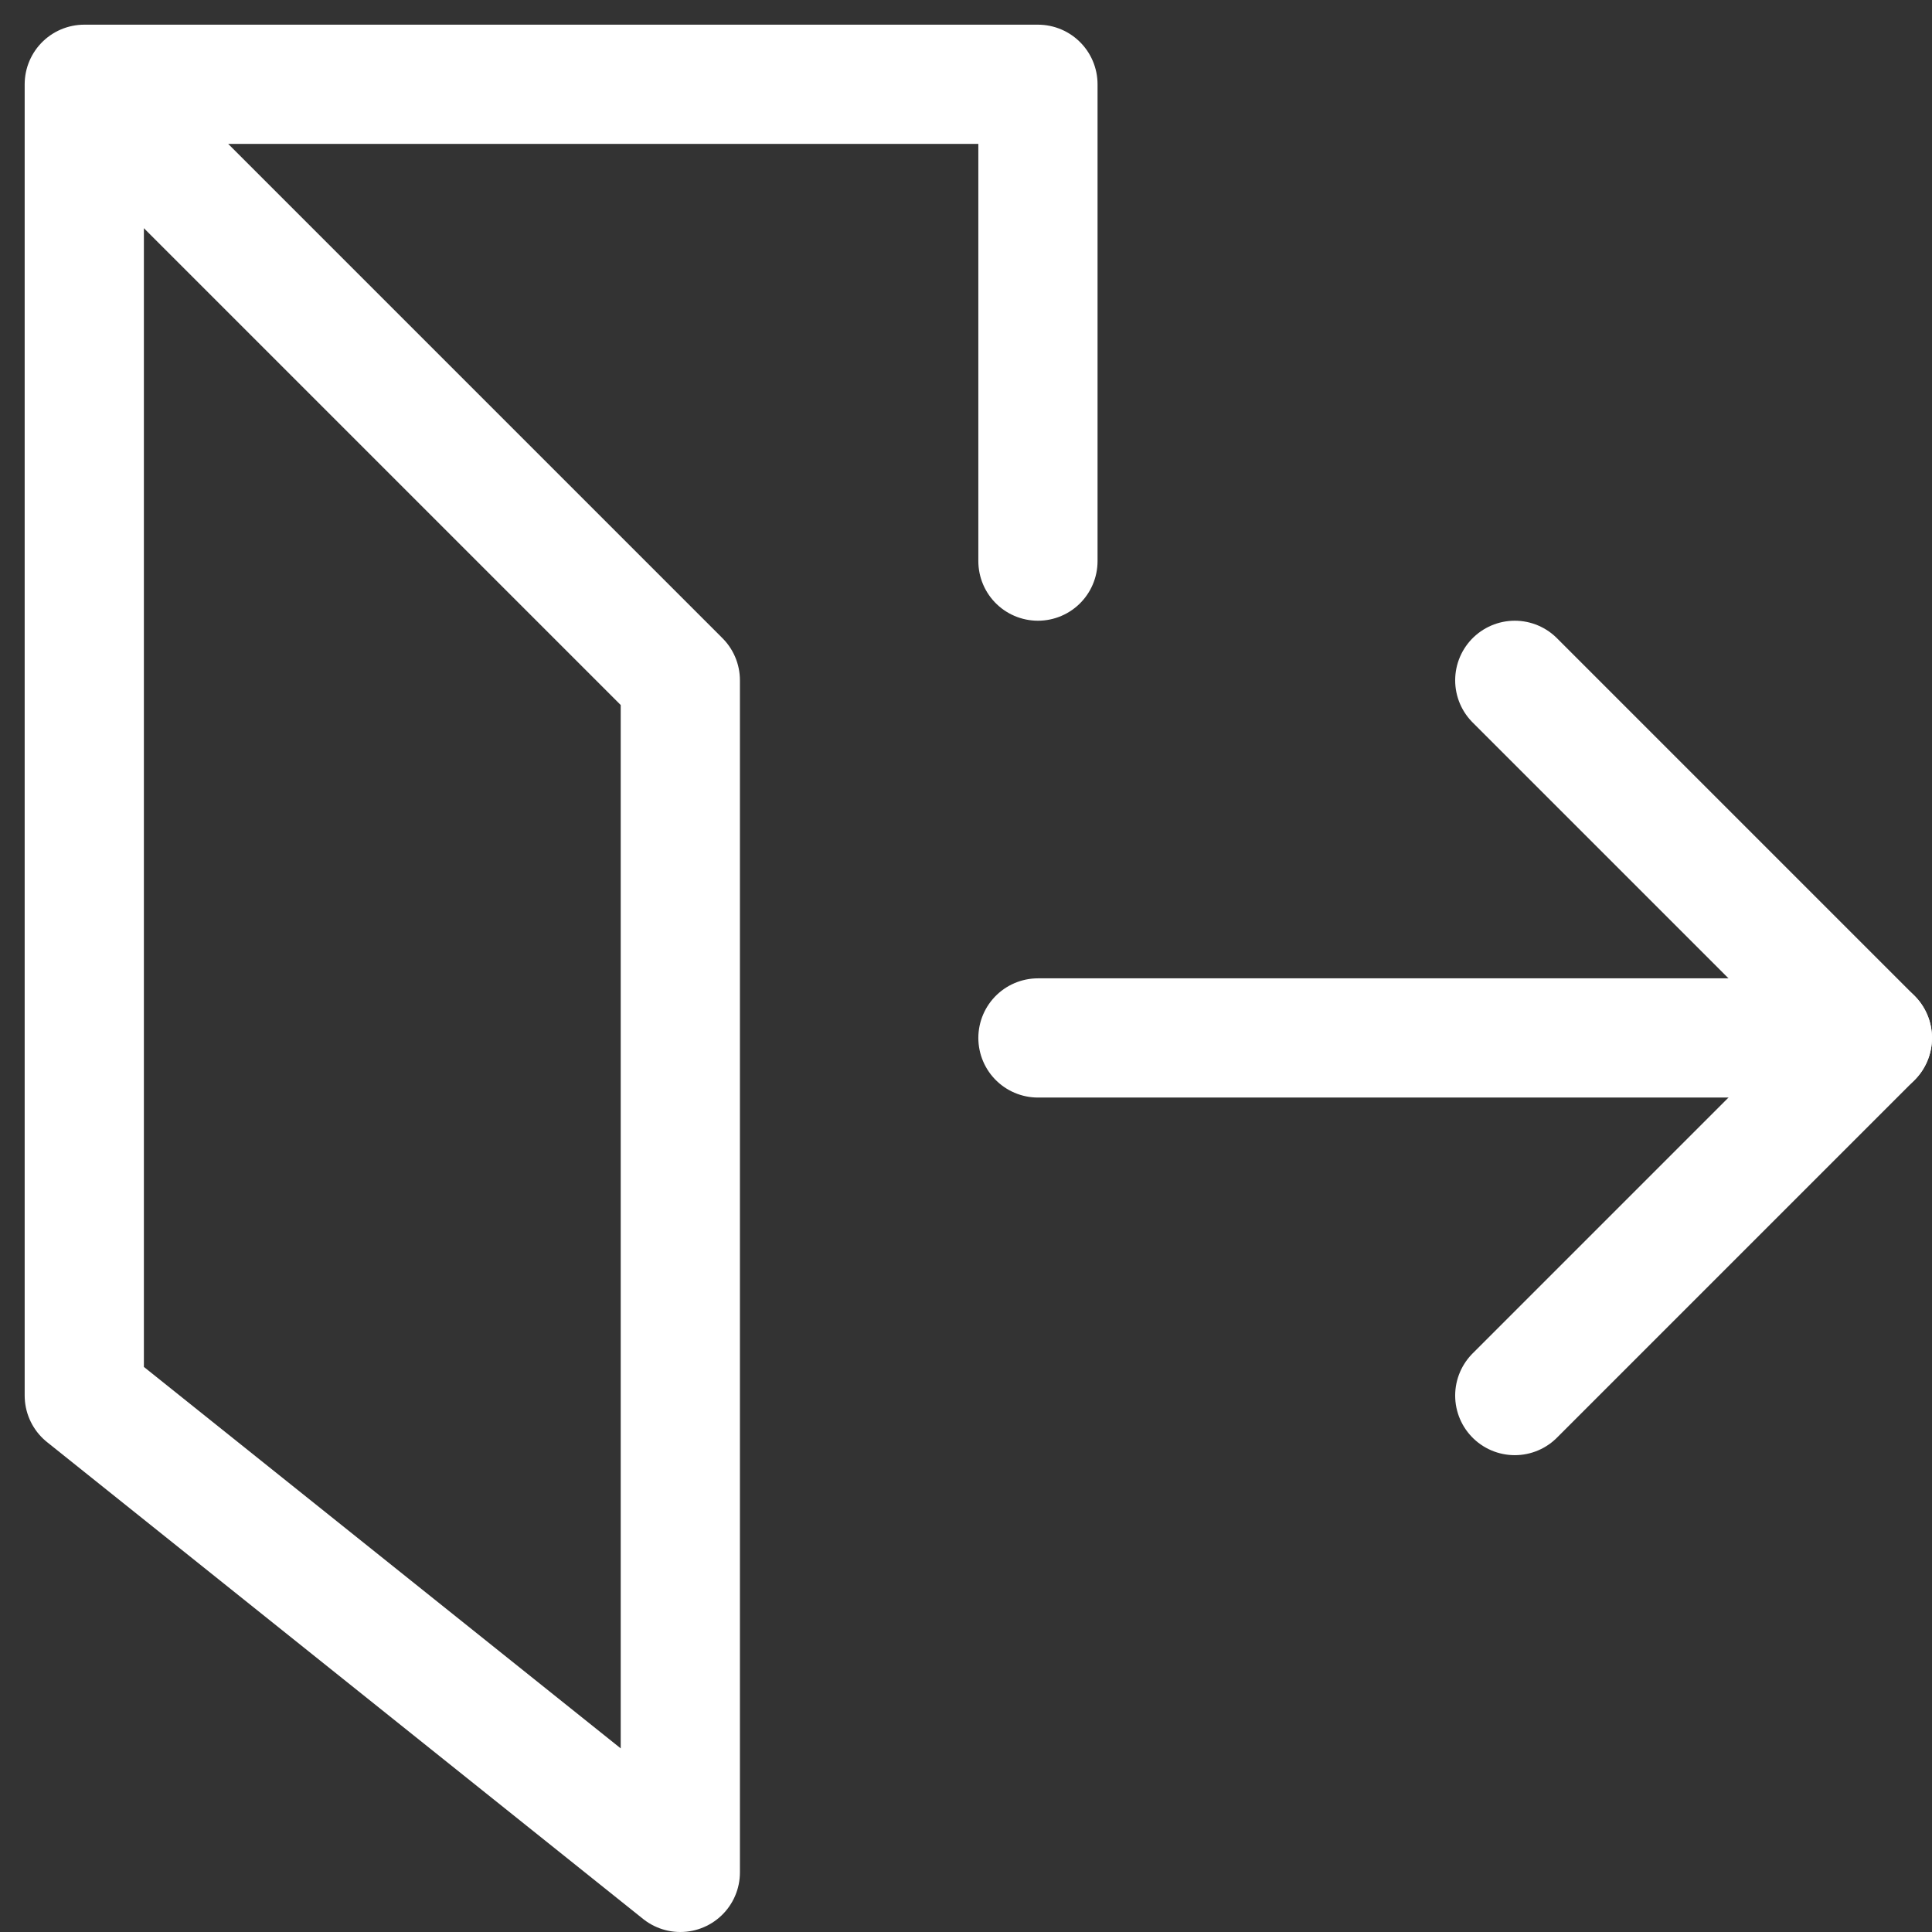 <svg xmlns="http://www.w3.org/2000/svg" width="20.207" height="20.207" viewBox="0 0 16.207 16.207"><rect x="0" y="0" width="16.207" height="16.207" fill="#333333" stroke="none"/><defs><style>.a{fill:none;stroke:#fff;stroke-linecap:round;stroke-linejoin:round;stroke-miterlimit:10;}</style></defs><g transform="translate(0.207 0.207)"><line class="a" x2="7" transform="translate(8.5 8.5)"/><path class="a" d="M12.5,5.5l3,3-3,3"/><path class="a" d="M8.5,4.5V.5H.5v11l5,4V5.5L.5.5"/></g></svg>